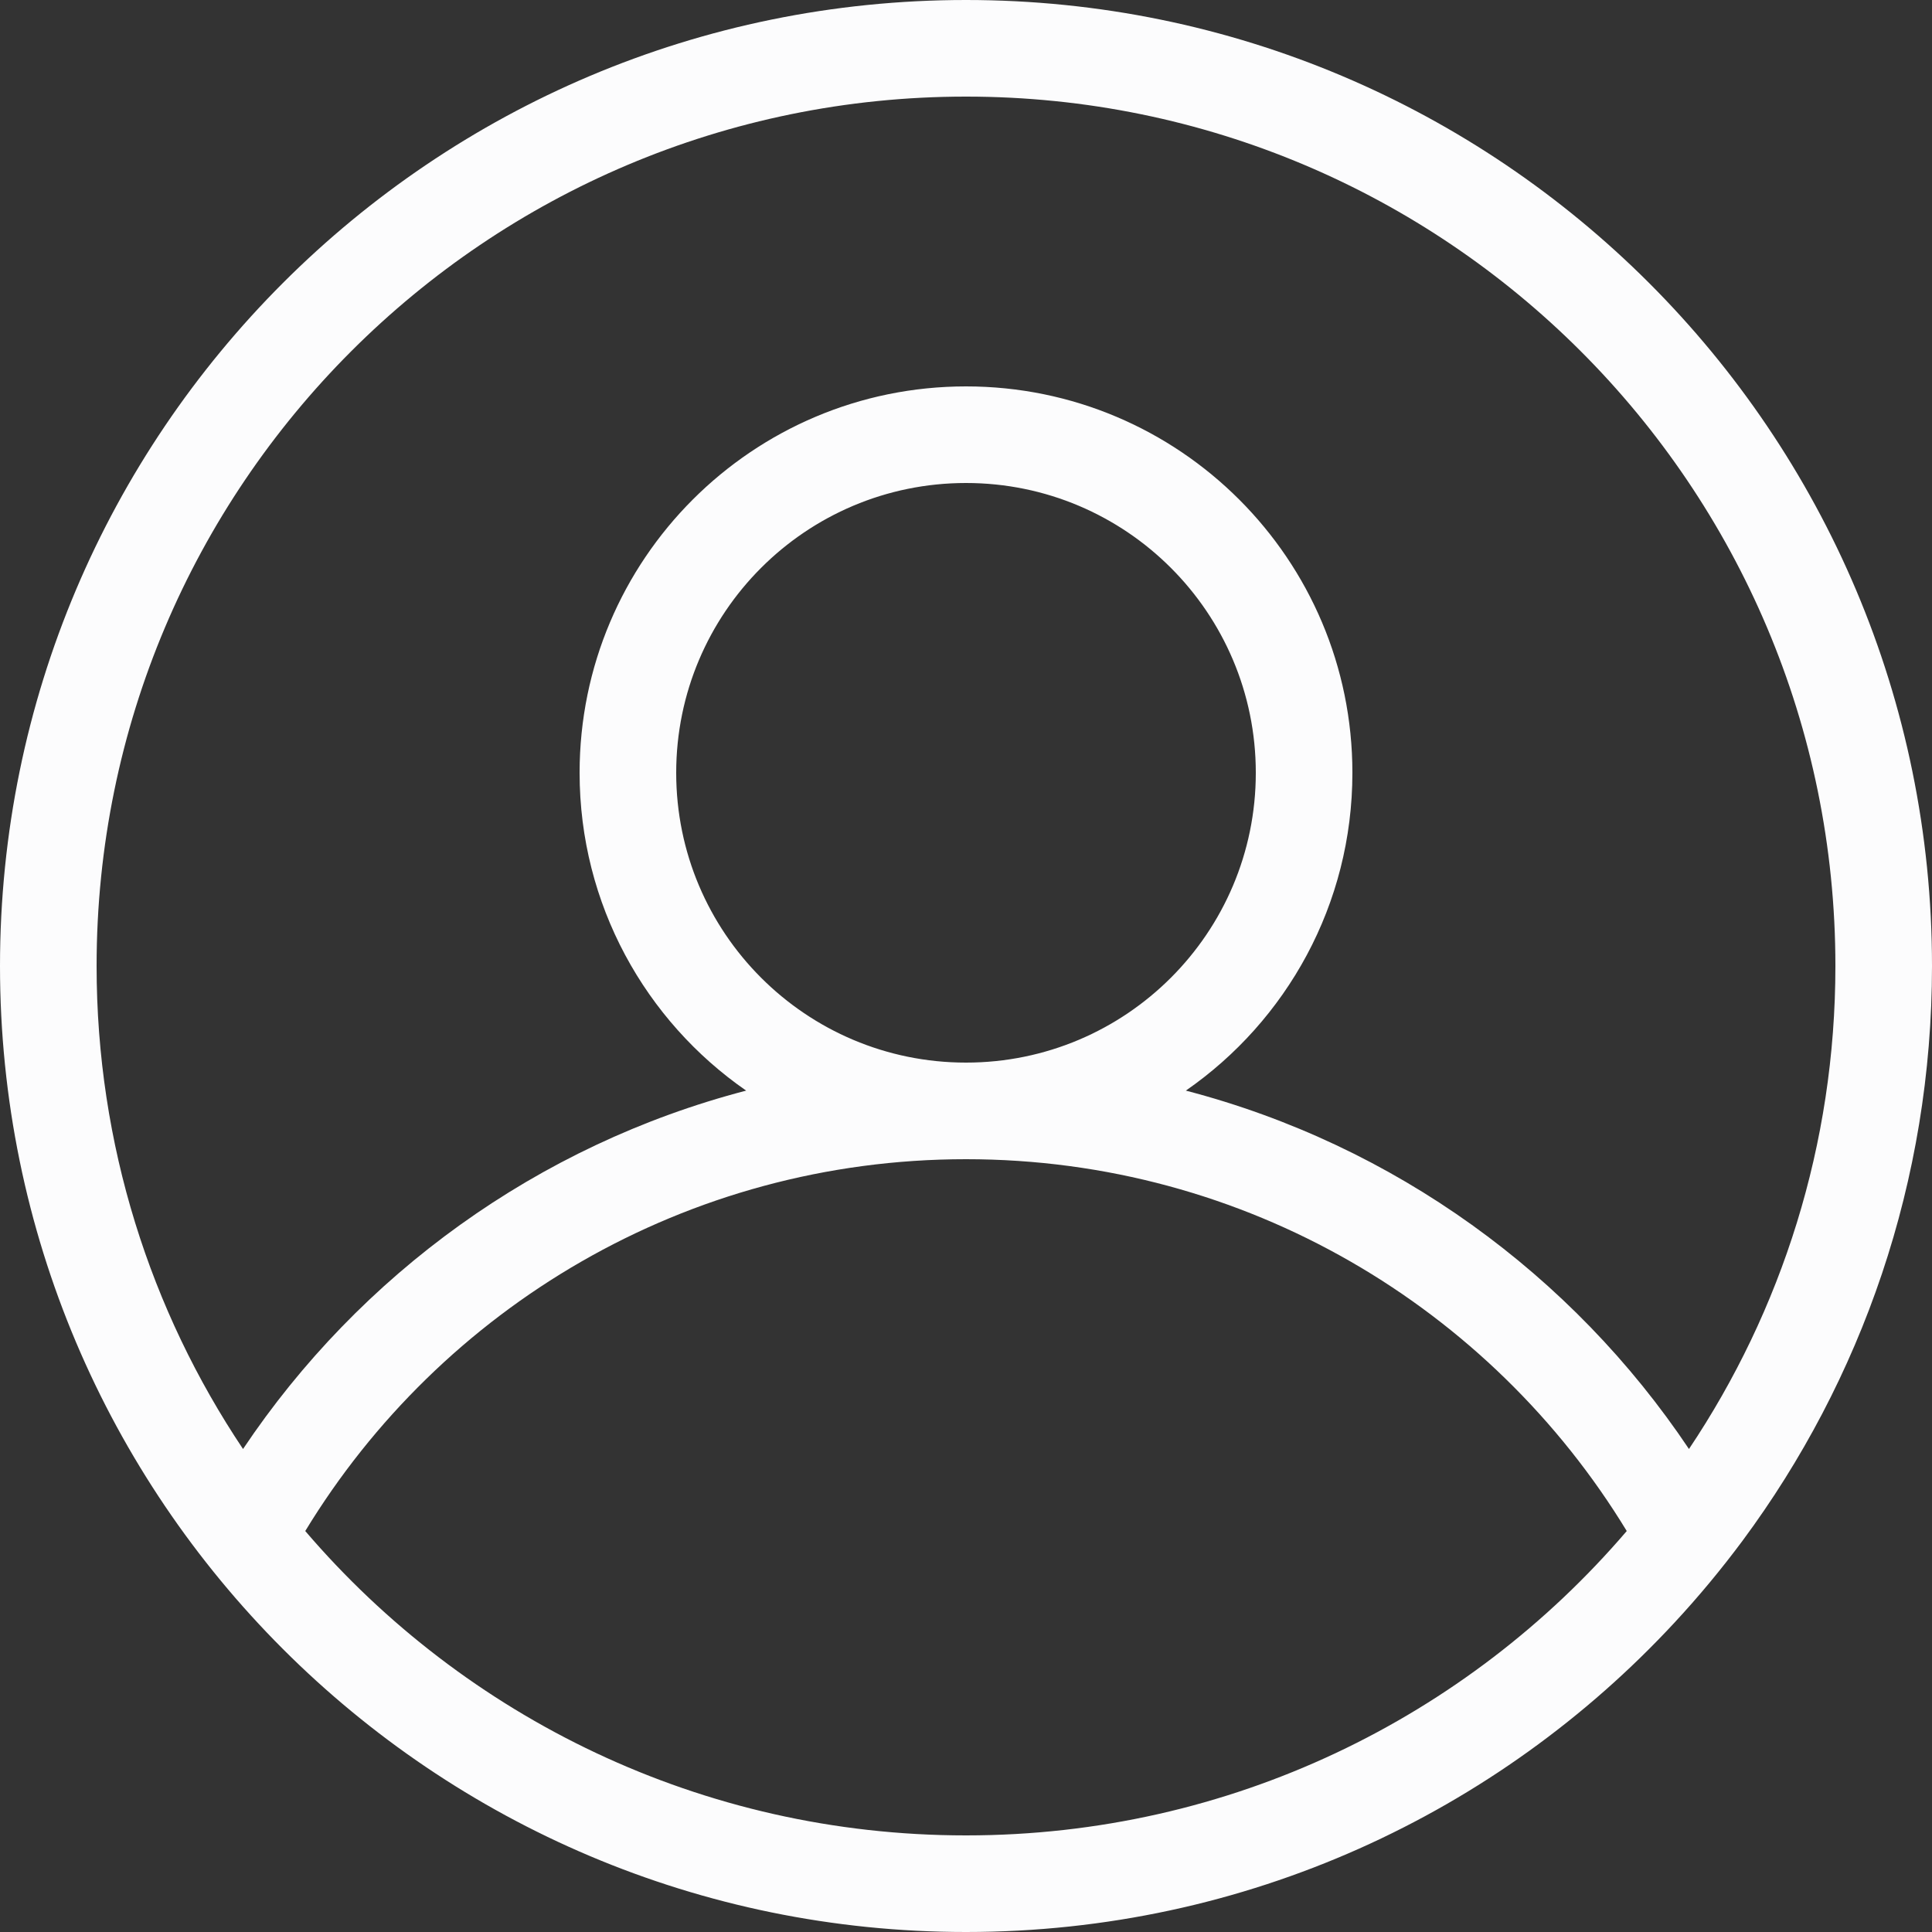 <svg width="24" height="24" viewBox="0 0 24 24" fill="none" xmlns="http://www.w3.org/2000/svg">
<rect x="0" y="0" width="24" height="24" fill="#333333" stroke="none"/>
<g clip-path="url(#clip0_82_442)">
<path fill-rule="evenodd" clip-rule="evenodd" d="M21.647 19.139C23.125 17.144 24 14.674 24 12C24 5.373 18.627 0 12 0C5.373 0 0 5.373 0 12C0 18.627 5.373 24 12 24C15.477 24 18.609 22.521 20.8 20.158C21.101 19.834 21.383 19.494 21.647 19.139ZM20.981 18C22.13 16.284 22.8 14.22 22.8 12C22.8 6.035 17.965 1.2 12 1.2C6.035 1.2 1.2 6.035 1.2 12C1.2 14.22 1.87 16.284 3.019 18C4.468 15.835 6.68 14.223 9.269 13.548C8.019 12.682 7.2 11.236 7.2 9.6C7.2 6.949 9.349 4.8 12 4.8C14.651 4.8 16.8 6.949 16.8 9.6C16.8 11.236 15.981 12.682 14.731 13.548C17.32 14.223 19.532 15.835 20.981 18ZM20.208 19.019C18.524 16.25 15.478 14.4 12 14.4C8.522 14.4 5.476 16.25 3.792 19.019C5.772 21.333 8.715 22.8 12 22.8C15.285 22.8 18.228 21.333 20.208 19.019ZM12 13.2C13.988 13.2 15.6 11.588 15.6 9.6C15.6 7.612 13.988 6 12 6C10.012 6 8.4 7.612 8.4 9.6C8.4 11.588 10.012 13.2 12 13.2Z" fill="#FCFCFD"/>
</g>
<defs>
<clipPath id="clip0_82_442">
<rect width="24" height="24" fill="white"/>
</clipPath>
</defs>
</svg>
